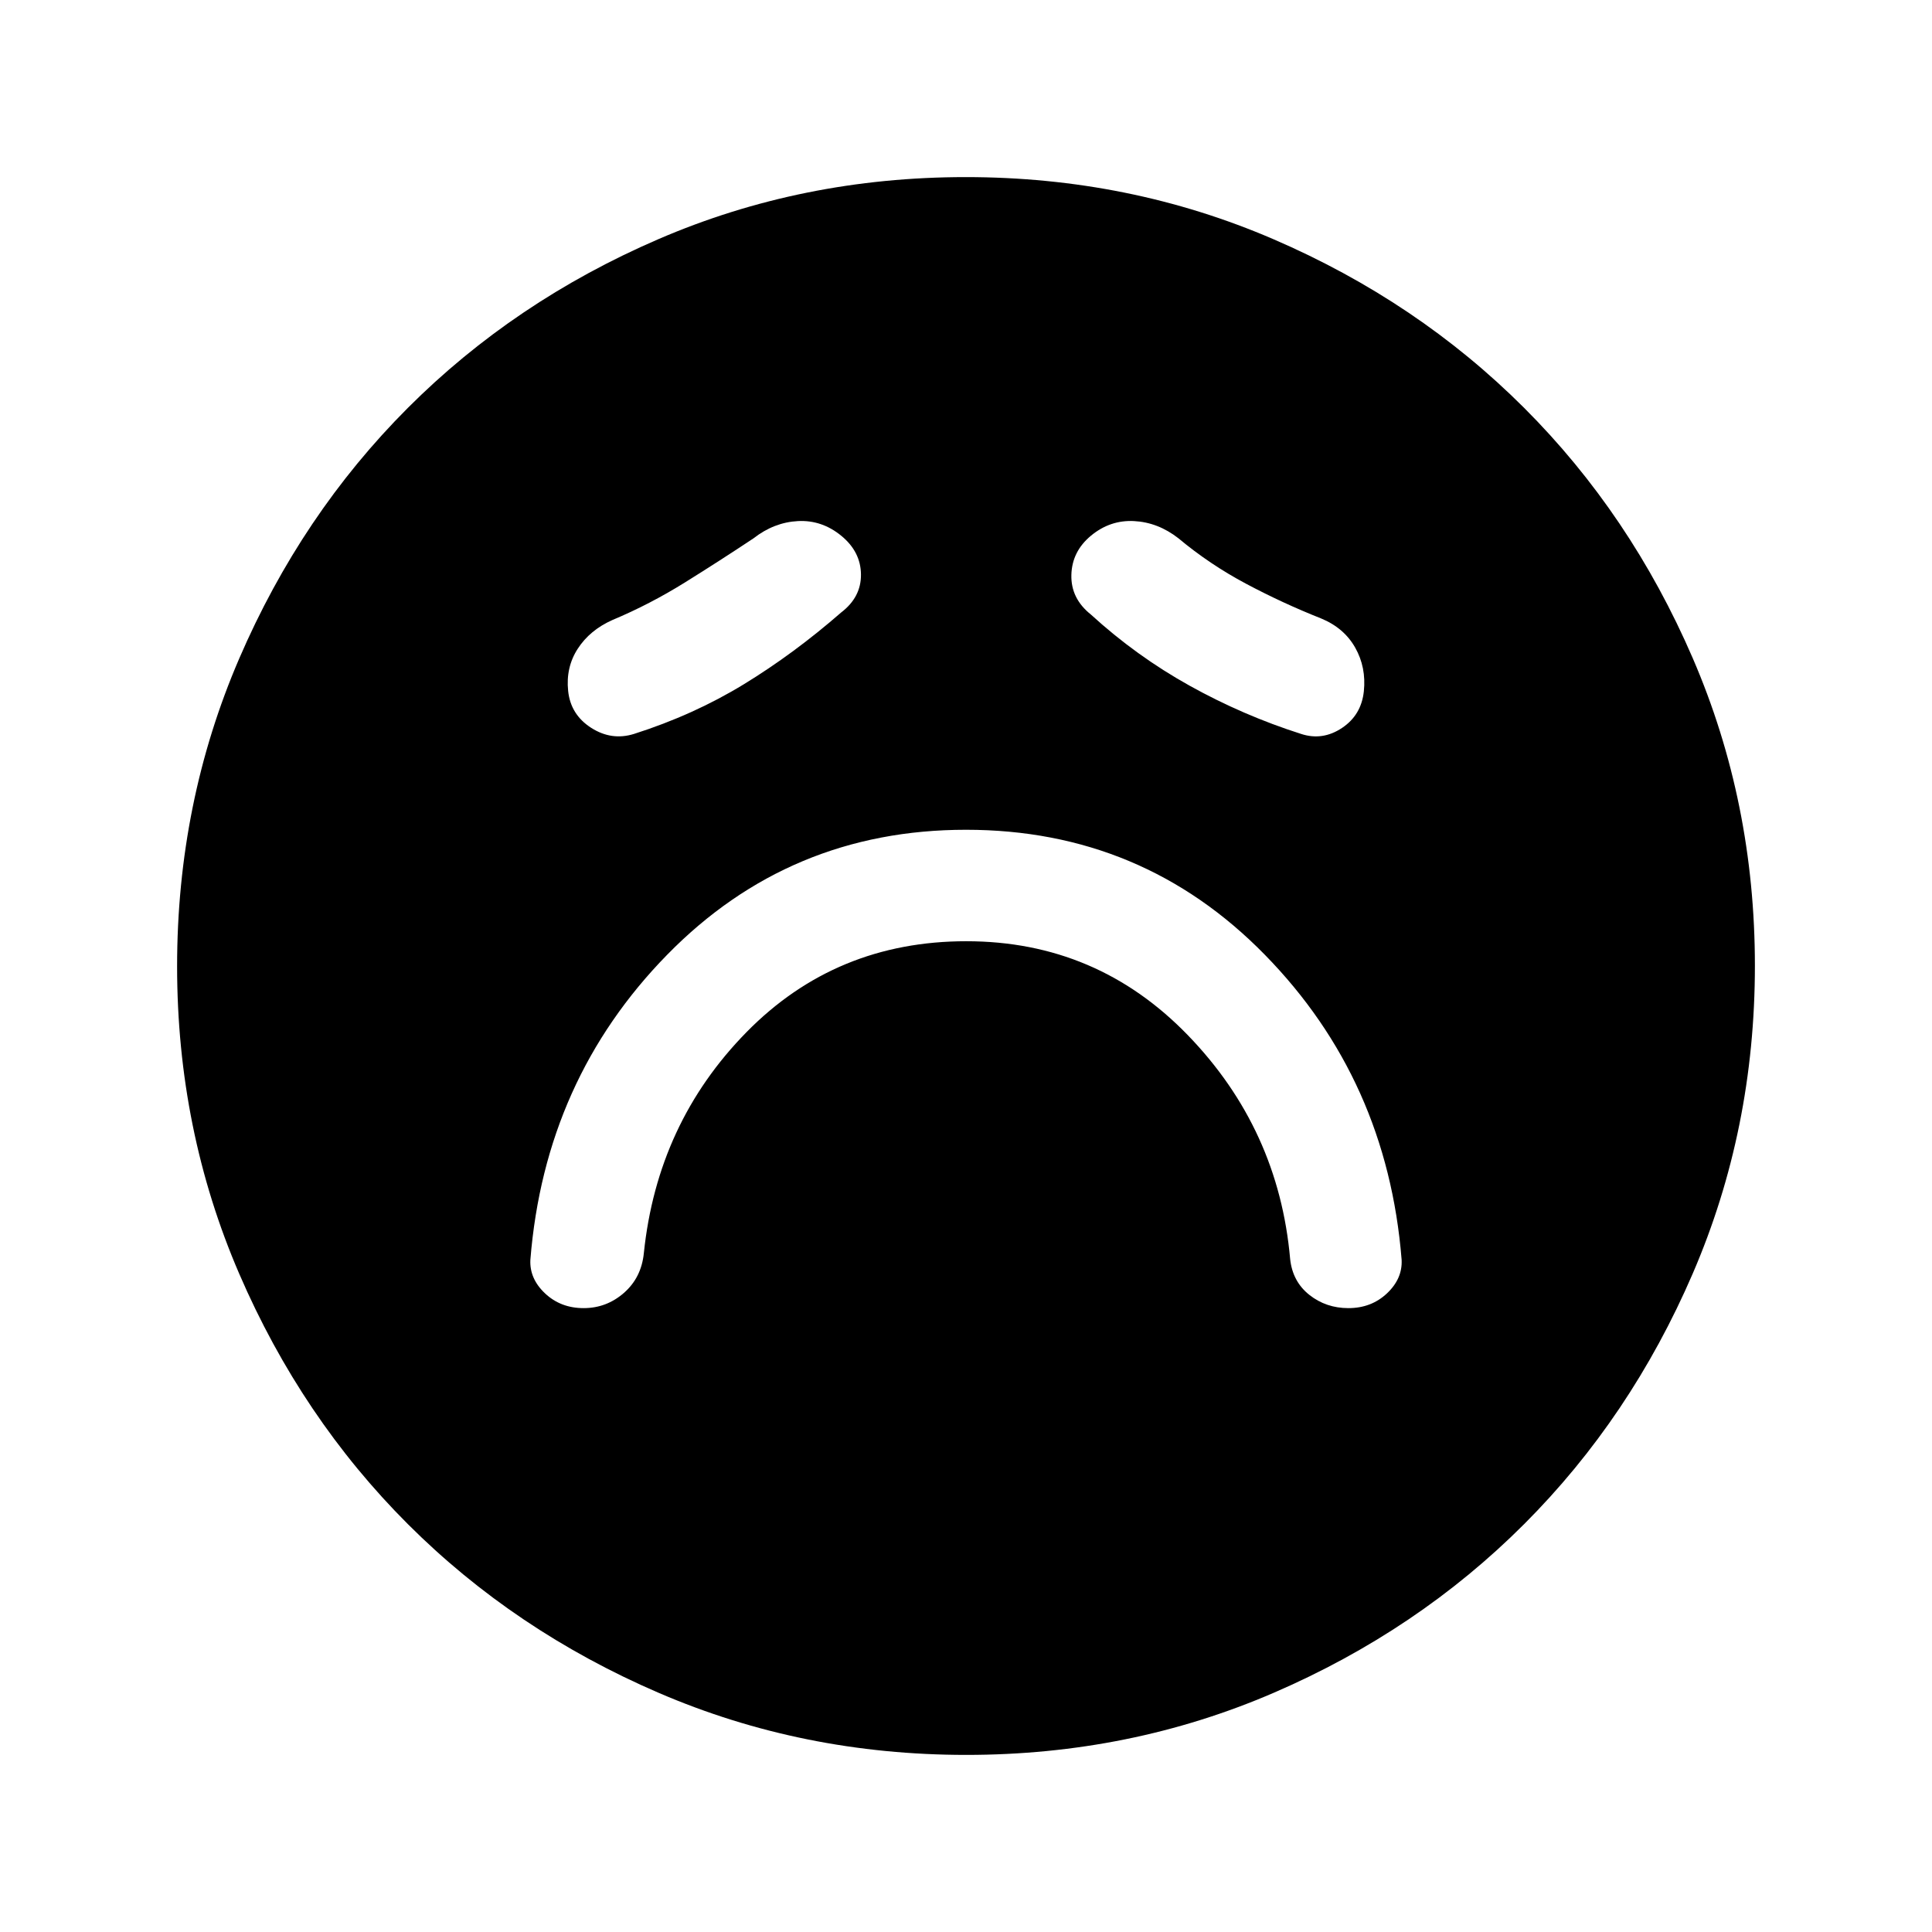 <svg xmlns="http://www.w3.org/2000/svg" height="24" viewBox="0 96 960 960" width="24"><path d="M480.165 563.692q64.858 0 110.039 46.654t50.873 111.346q1.231 11.154 9.538 17.731Q658.923 746 670 746q11.385 0 19.154-7.308 7.769-7.307 7.308-16.692-7.154-89.462-67.962-151.577-60.808-62.115-148.5-62.115-87.692 0-148.5 62.115Q270.692 632.538 263.538 722q-.461 9.385 7.308 16.692Q278.615 746 290 746t20.039-7.577q8.653-7.577 9.884-19.731 6.692-64.692 51.039-109.846 44.346-45.154 109.203-45.154ZM418 400.308q9.923-7.59 9.808-18.872-.116-11.282-9.769-19.205-9.654-7.923-21.539-7.308-11.885.615-22.039 8.538-16.538 11-34.076 21.924-17.539 10.923-36.077 18.692-11.214 5-17.223 14.261-6.008 9.261-4.777 21 1.23 11.739 11.384 18.277 10.154 6.539 21.308 3.077 29.692-9.461 54.615-24.692 24.924-15.231 48.385-35.692Zm124 1q22.586 20.651 49.101 35.402 26.514 14.752 55.437 23.982 10.616 3.462 20.27-2.961t10.884-18.278q1.231-11.854-4.307-21.654-5.539-9.799-16.923-14.491-19.166-7.599-37.287-17.241-18.122-9.643-33.636-22.606-10.154-7.923-22.039-8.538-11.885-.615-21.372 7.235-9.487 7.849-9.769 19.538-.282 11.689 9.641 19.612ZM480.134 968q-81.313 0-152.89-30.859-71.577-30.86-124.525-83.762-52.947-52.902-83.833-124.417Q88 657.446 88 576.134q0-81.313 30.859-152.89 30.86-71.577 83.762-124.525 52.902-52.947 124.417-83.833Q398.554 184 479.866 184q81.313 0 152.89 30.859 71.577 30.86 124.525 83.762 52.947 52.902 83.833 124.417Q872 494.554 872 575.866q0 81.313-30.859 152.89-30.86 71.577-83.762 124.525-52.902 52.947-124.417 83.833Q561.446 968 480.134 968Z"/></svg>